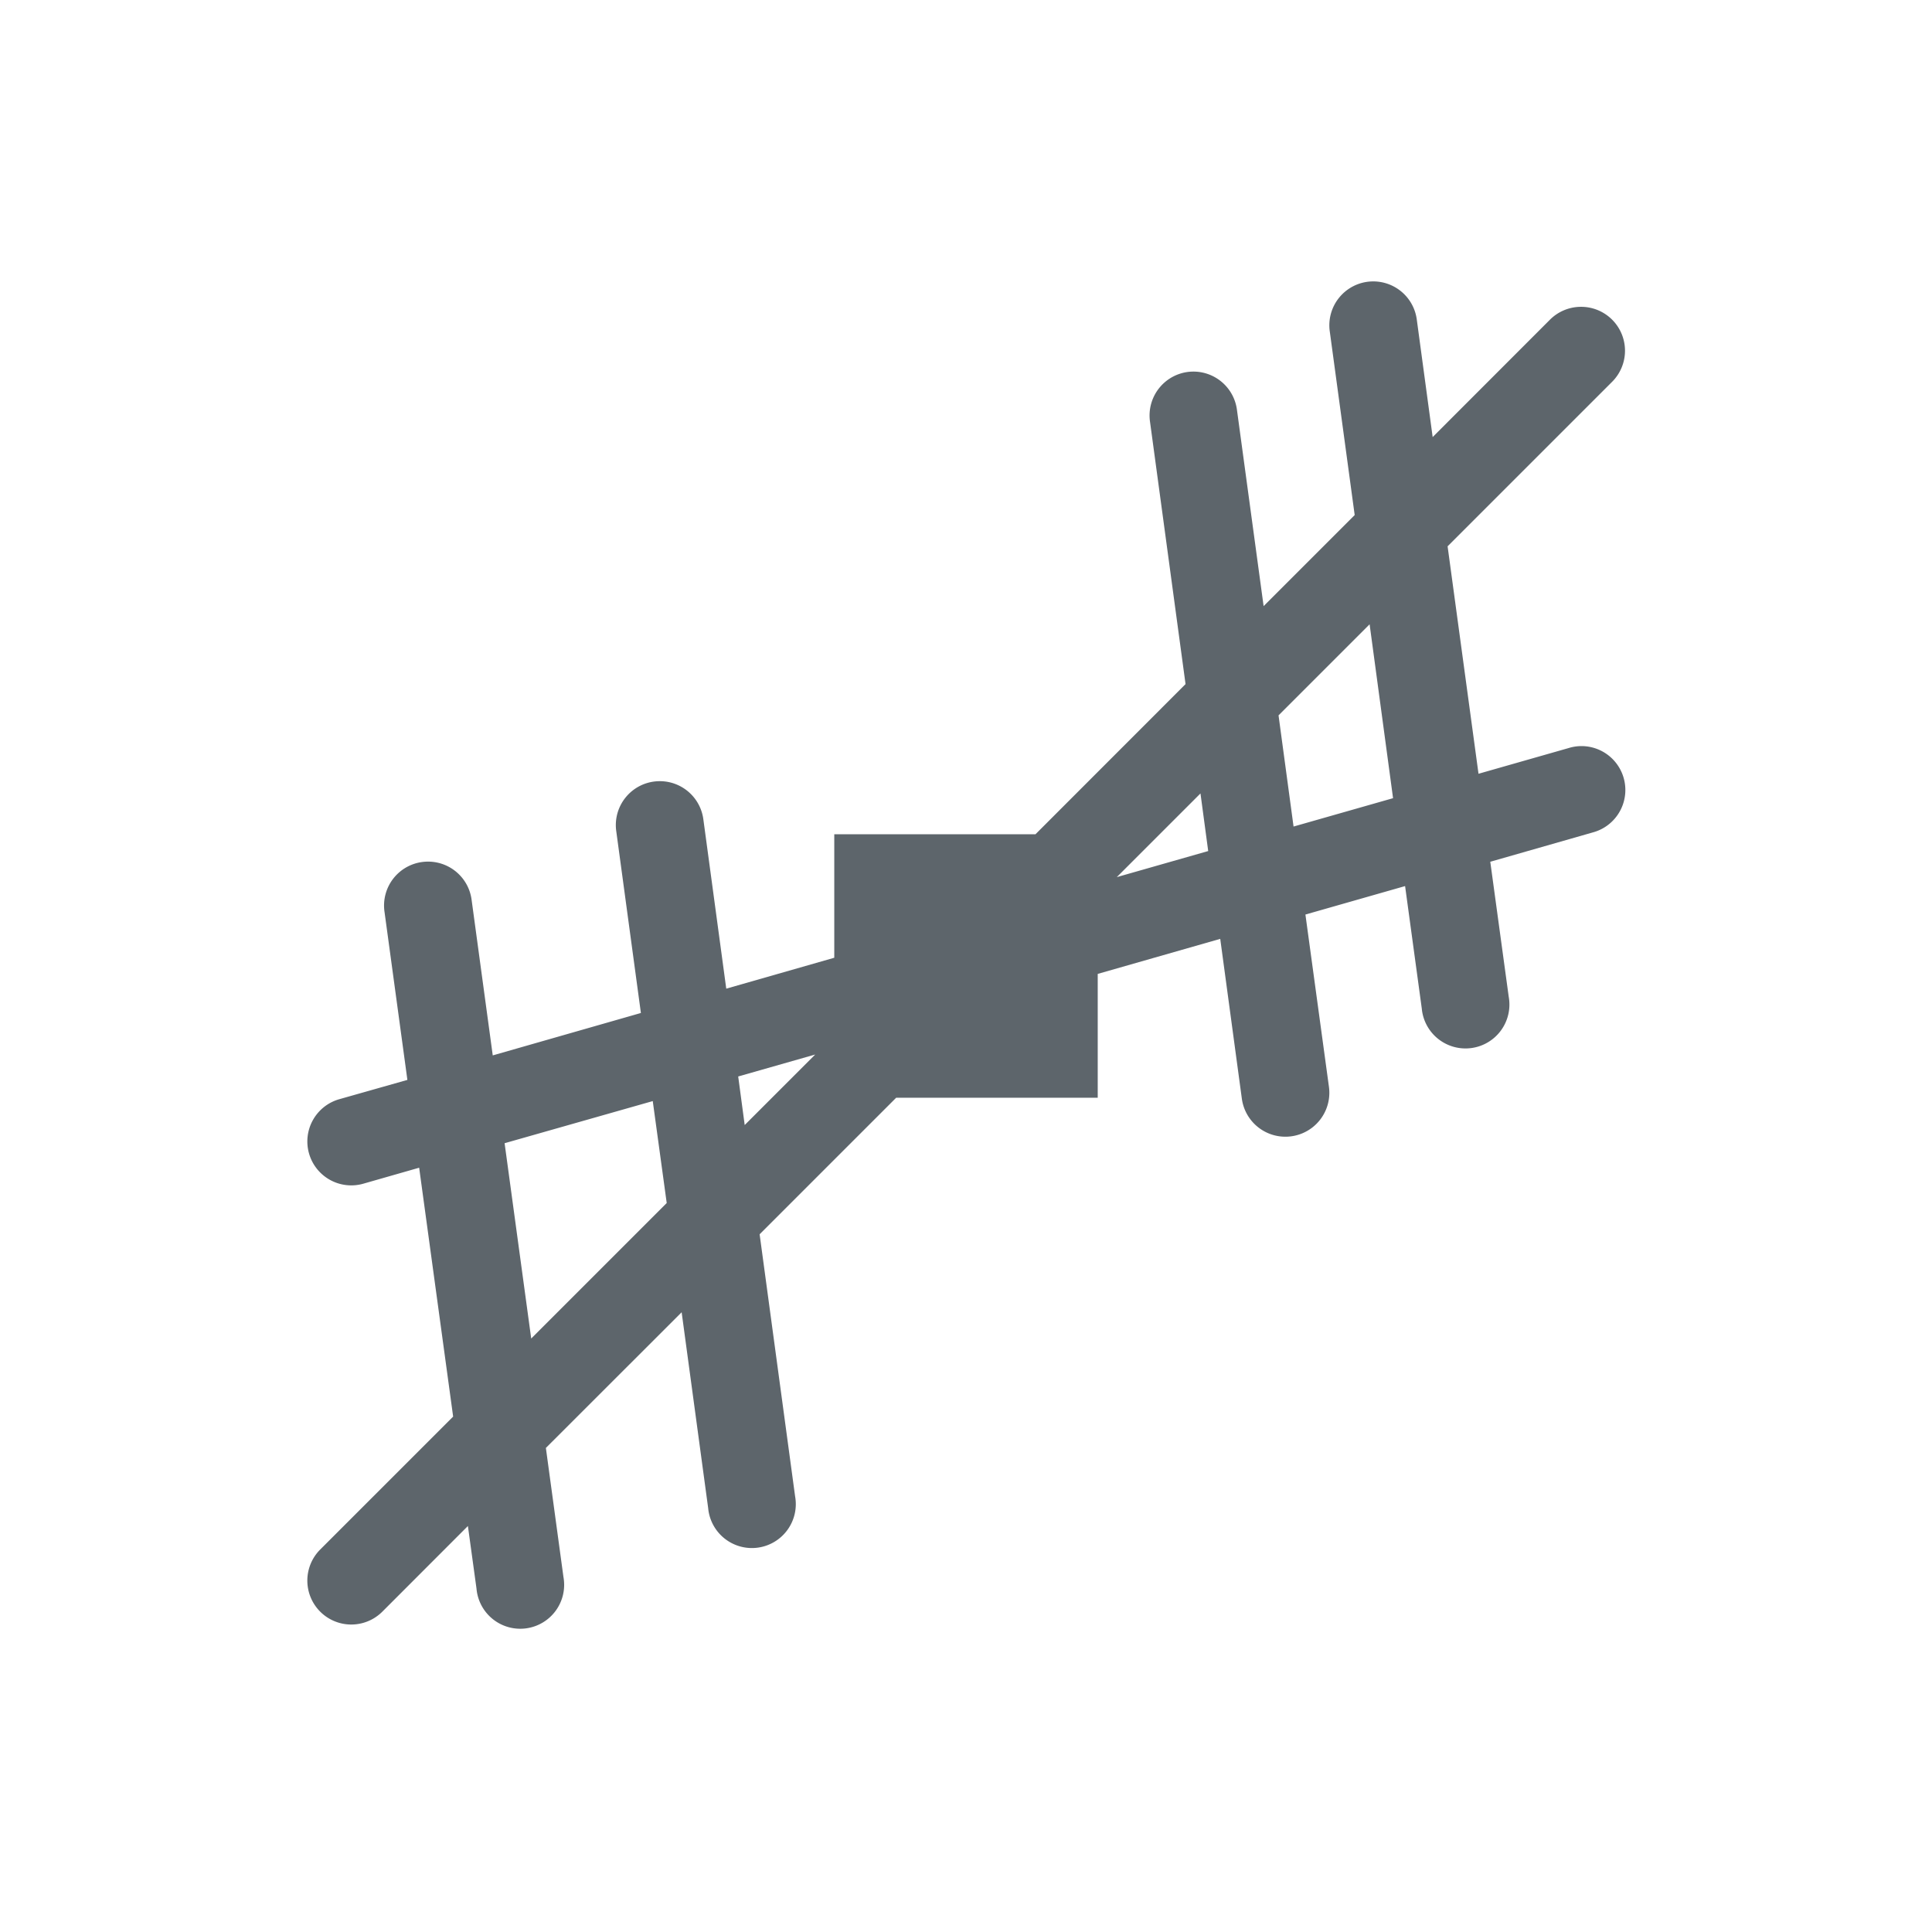 <svg xmlns="http://www.w3.org/2000/svg" width="22" height="22"><defs><style id="current-color-scheme" type="text/css"></style></defs><path d="M15.613 3.205a.5.5 0 0 0-.47.574l.283 2.086-1.037 1.037-.303-2.23a.5.5 0 0 0-.522-.44.5.5 0 0 0-.468.575L13.5 7.79 11.791 9.5H9.5v1.406l-1.23.352-.26-1.922a.5.5 0 0 0-.522-.44.5.5 0 0 0-.47.573l.28 2.066-1.687.483-.24-1.766a.5.5 0 0 0-.521-.44.5.5 0 0 0-.471.575l.26 1.91-.776.22a.5.5 0 1 0 .274.962l.636-.182.387 2.834-1.514 1.514a.5.5 0 1 0 .708.707l.974-.975.098.713a.5.5 0 1 0 .99-.133l-.2-1.469 1.546-1.545.302 2.23a.5.5 0 1 0 .99-.134l-.404-2.984 1.555-1.555H12.5v-1.41l1.395-.399.246 1.819a.5.5 0 0 0 .992-.133l-.268-1.963L16 10.09l.19 1.394a.5.5 0 1 0 .99-.134l-.21-1.537 1.167-.334a.5.5 0 0 0-.14-.983.5.5 0 0 0-.134.022l-1.027.293-.352-2.59 1.87-1.87a.5.5 0 0 0-.364-.857.5.5 0 0 0-.344.15l-1.332 1.333-.18-1.332a.5.5 0 0 0-.52-.44zm-.017 3.904l.267 1.98-1.133.323-.171-1.266 1.037-1.037zM13.67 9.035l.088.656-1.041.297.953-.953zm-4.387 2.973l-.803.803-.074-.553.877-.25zm-1.85.53l.159 1.161-1.543 1.543-.303-2.224 1.688-.48z" fill="currentColor" color="#5d656b"/></svg>